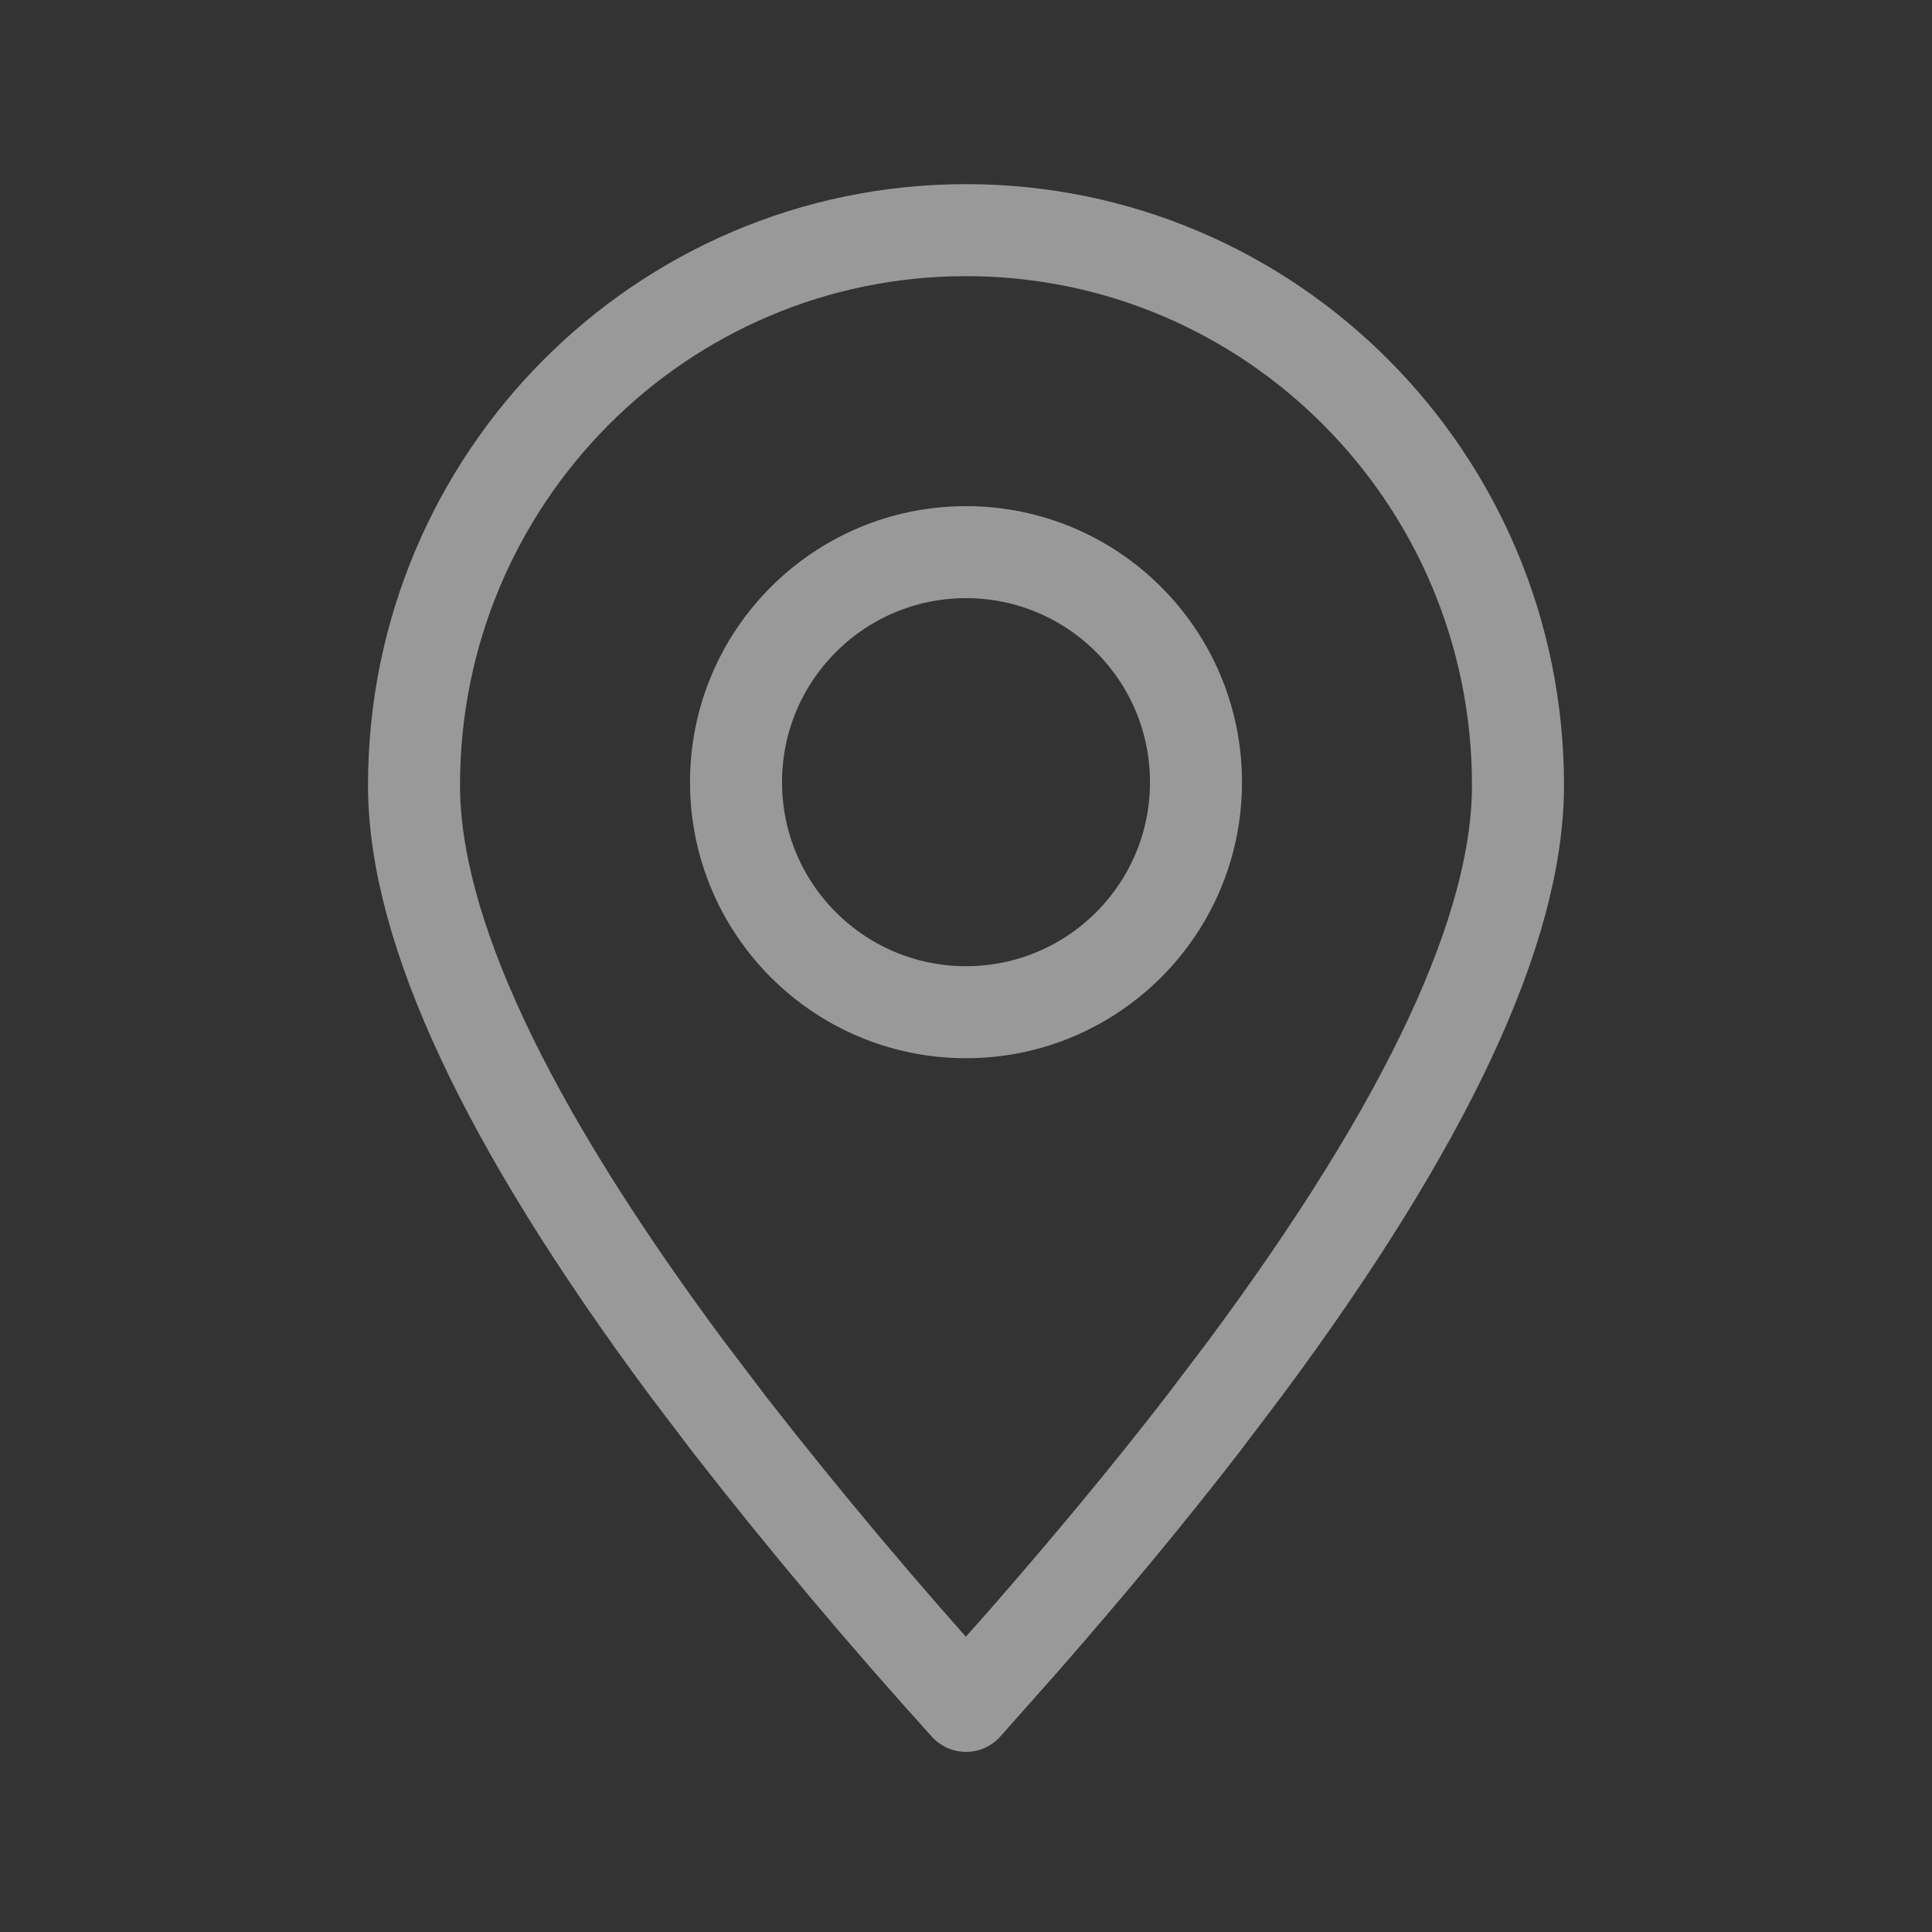<svg width="24" height="24" viewBox="0 0 24 24" fill="none" xmlns="http://www.w3.org/2000/svg">
<rect x="0" y="0" width="24" height="24" fill="#333333" stroke="none"/>
<path fill-rule="evenodd" clip-rule="evenodd" d="M12 21.191L12.721 20.378C13.54 19.441 14.276 18.552 14.931 17.706L15.471 16.993C17.728 13.952 18.857 11.538 18.857 9.754C18.857 5.946 15.788 2.859 12 2.859C8.213 2.859 5.143 5.946 5.143 9.754C5.143 11.538 6.272 13.952 8.529 16.993L9.07 17.706C10.004 18.903 10.982 20.065 12 21.191Z" stroke="white" stroke-opacity="0.5" stroke-width="1.143" stroke-linecap="round" stroke-linejoin="round"/>
<path d="M12 12.574C13.578 12.574 14.857 11.294 14.857 9.717C14.857 8.139 13.578 6.859 12 6.859C10.422 6.859 9.143 8.139 9.143 9.717C9.143 11.294 10.422 12.574 12 12.574Z" stroke="white" stroke-opacity="0.5" stroke-width="1.143" stroke-linecap="round" stroke-linejoin="round"/>
</svg>
